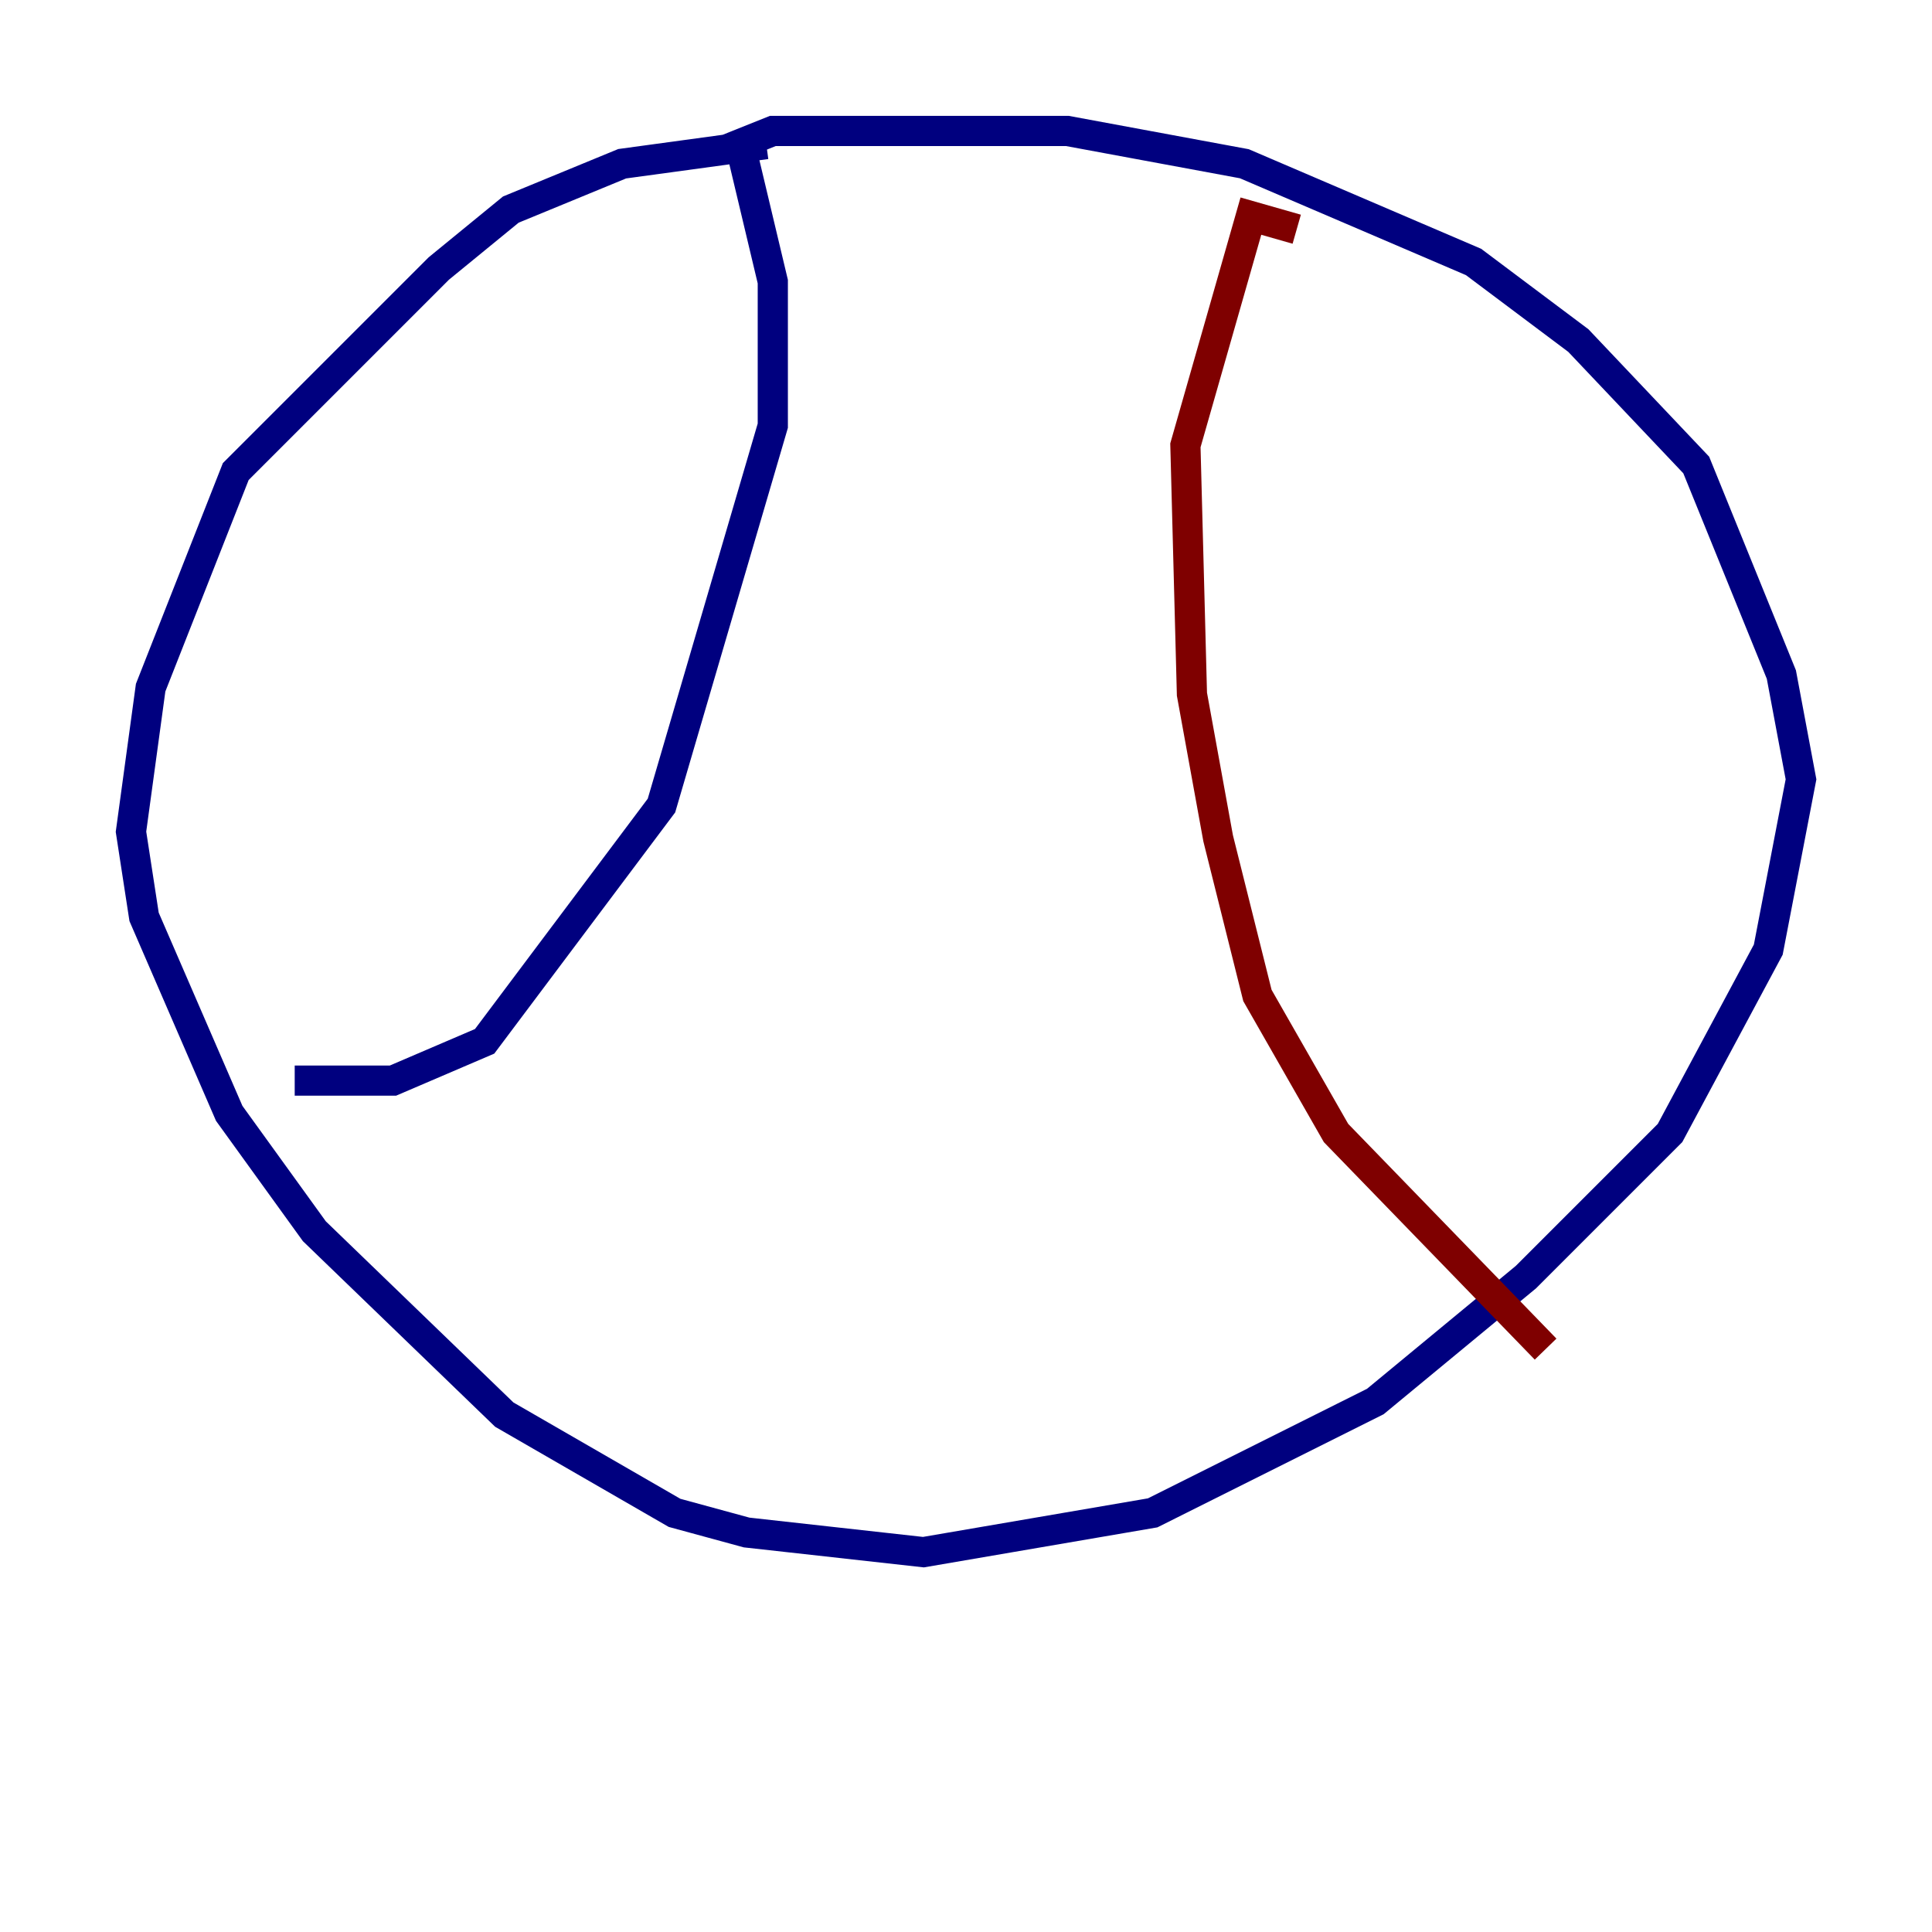 <?xml version="1.0" encoding="utf-8" ?>
<svg baseProfile="tiny" height="128" version="1.2" viewBox="0,0,128,128" width="128" xmlns="http://www.w3.org/2000/svg" xmlns:ev="http://www.w3.org/2001/xml-events" xmlns:xlink="http://www.w3.org/1999/xlink"><defs /><polyline fill="none" points="50.766,9.546 41.22,10.848 33.844,13.885 29.071,17.79 15.62,31.241 9.98,45.559 8.678,55.105 9.546,60.746 15.186,73.763 20.827,81.573 33.41,93.722 44.691,100.231 49.464,101.532 61.18,102.834 76.366,100.231 91.119,92.854 101.098,84.61 110.644,75.064 117.153,62.915 119.322,51.634 118.02,44.691 112.38,30.807 104.57,22.563 97.627,17.356 82.441,10.848 70.725,8.678 51.2,8.678 49.031,9.546 51.2,18.658 51.2,28.203 43.824,53.37 32.108,68.99 26.034,71.593 19.525,71.593" stroke="#00007f" stroke-width="2" /><polyline fill="none" points="85.912,15.186 82.875,14.319 78.536,29.505 78.969,45.993 80.705,55.539 83.308,65.953 88.515,75.064 102.4,89.383" stroke="#7f0000" stroke-width="2" /></svg>